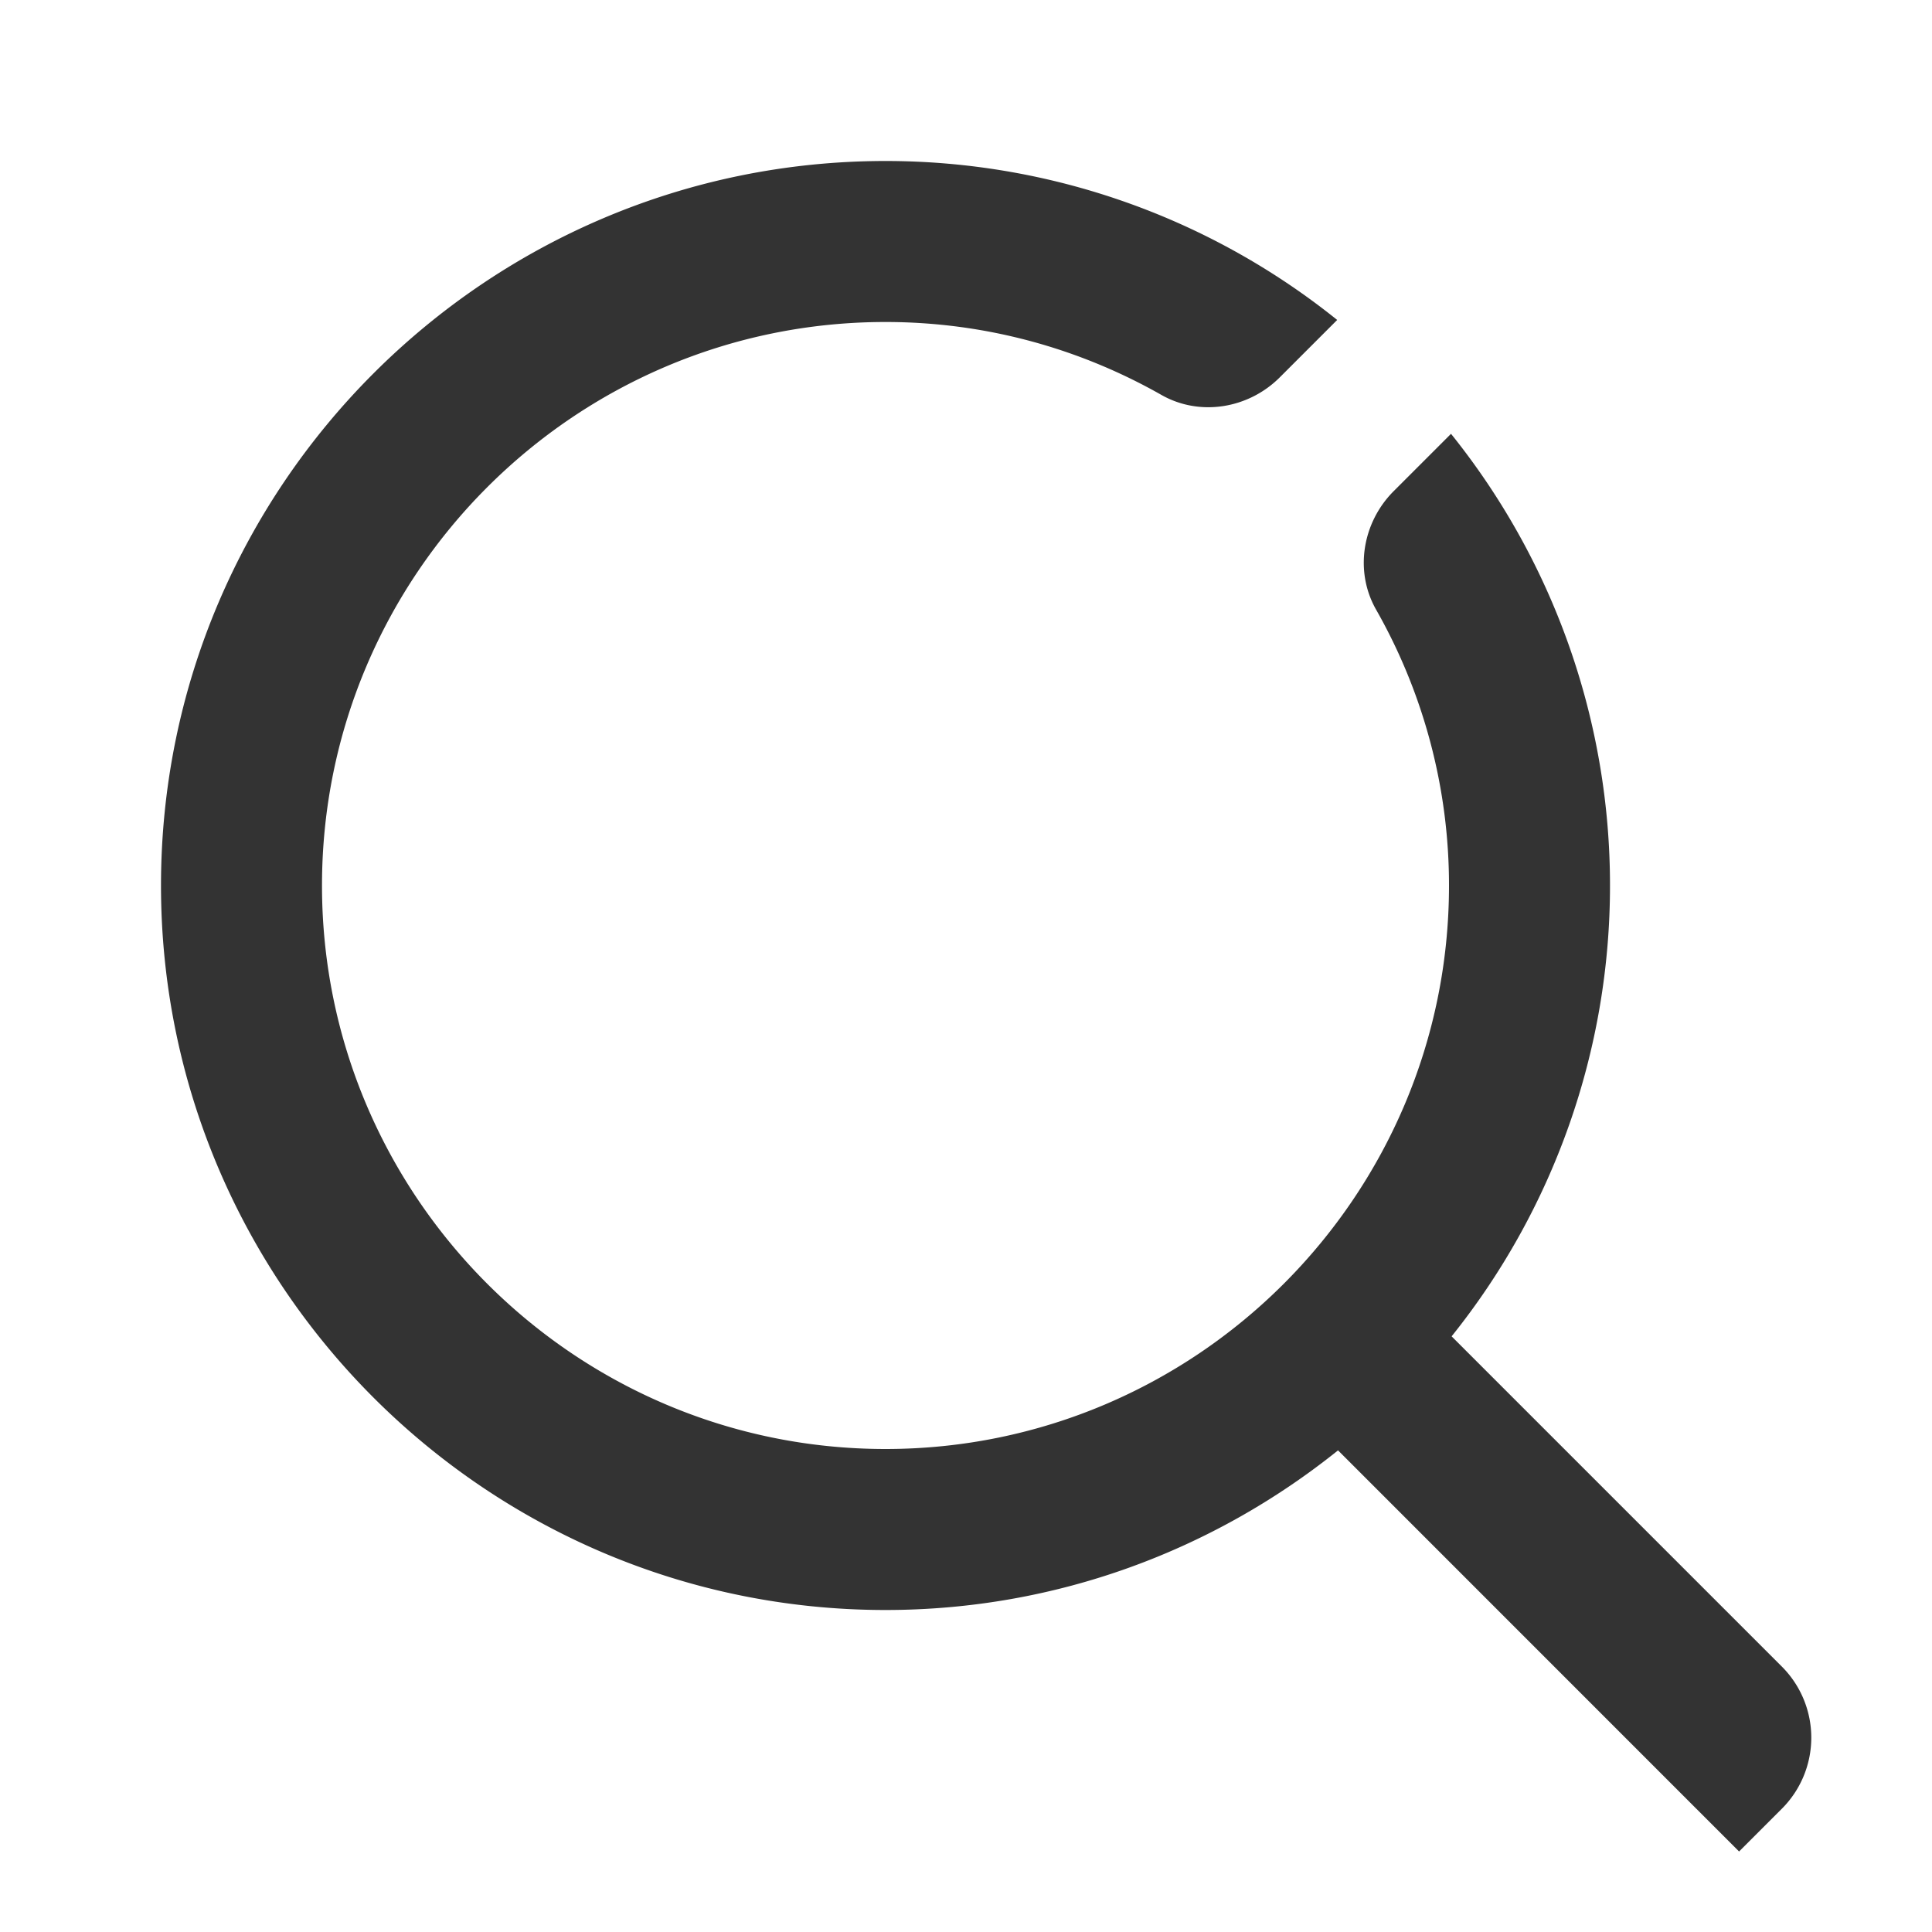 <svg viewBox="0 0 48 48" xmlns="http://www.w3.org/2000/svg" id="icon">
    <g fill="none" fill-rule="evenodd">
        <path d="M0 0h48v48H0z"/>
        <path d="M44.268 41.404l-8.203-8.203A17.892 17.892 0 0040 22a17.9 17.9 0 00-3.95-11.222l-1.425 1.425c-.776.777-.98 1.984-.438 2.94A13.85 13.85 0 0136 22c0 7.719-6.28 14-14 14-7.719 0-14-6.281-14-14 0-7.72 6.281-14 14-14 2.494 0 4.831.663 6.857 1.813.956.542 2.163.339 2.94-.439l1.425-1.425A17.903 17.903 0 0022 4C12.076 4 4 12.075 4 22s8.076 18 18 18c4.252 0 8.159-1.491 11.243-3.966L43.207 46l1.061-1.061a2.498 2.498 0 000-3.535" fill="#333"/>
    </g>
</svg>
